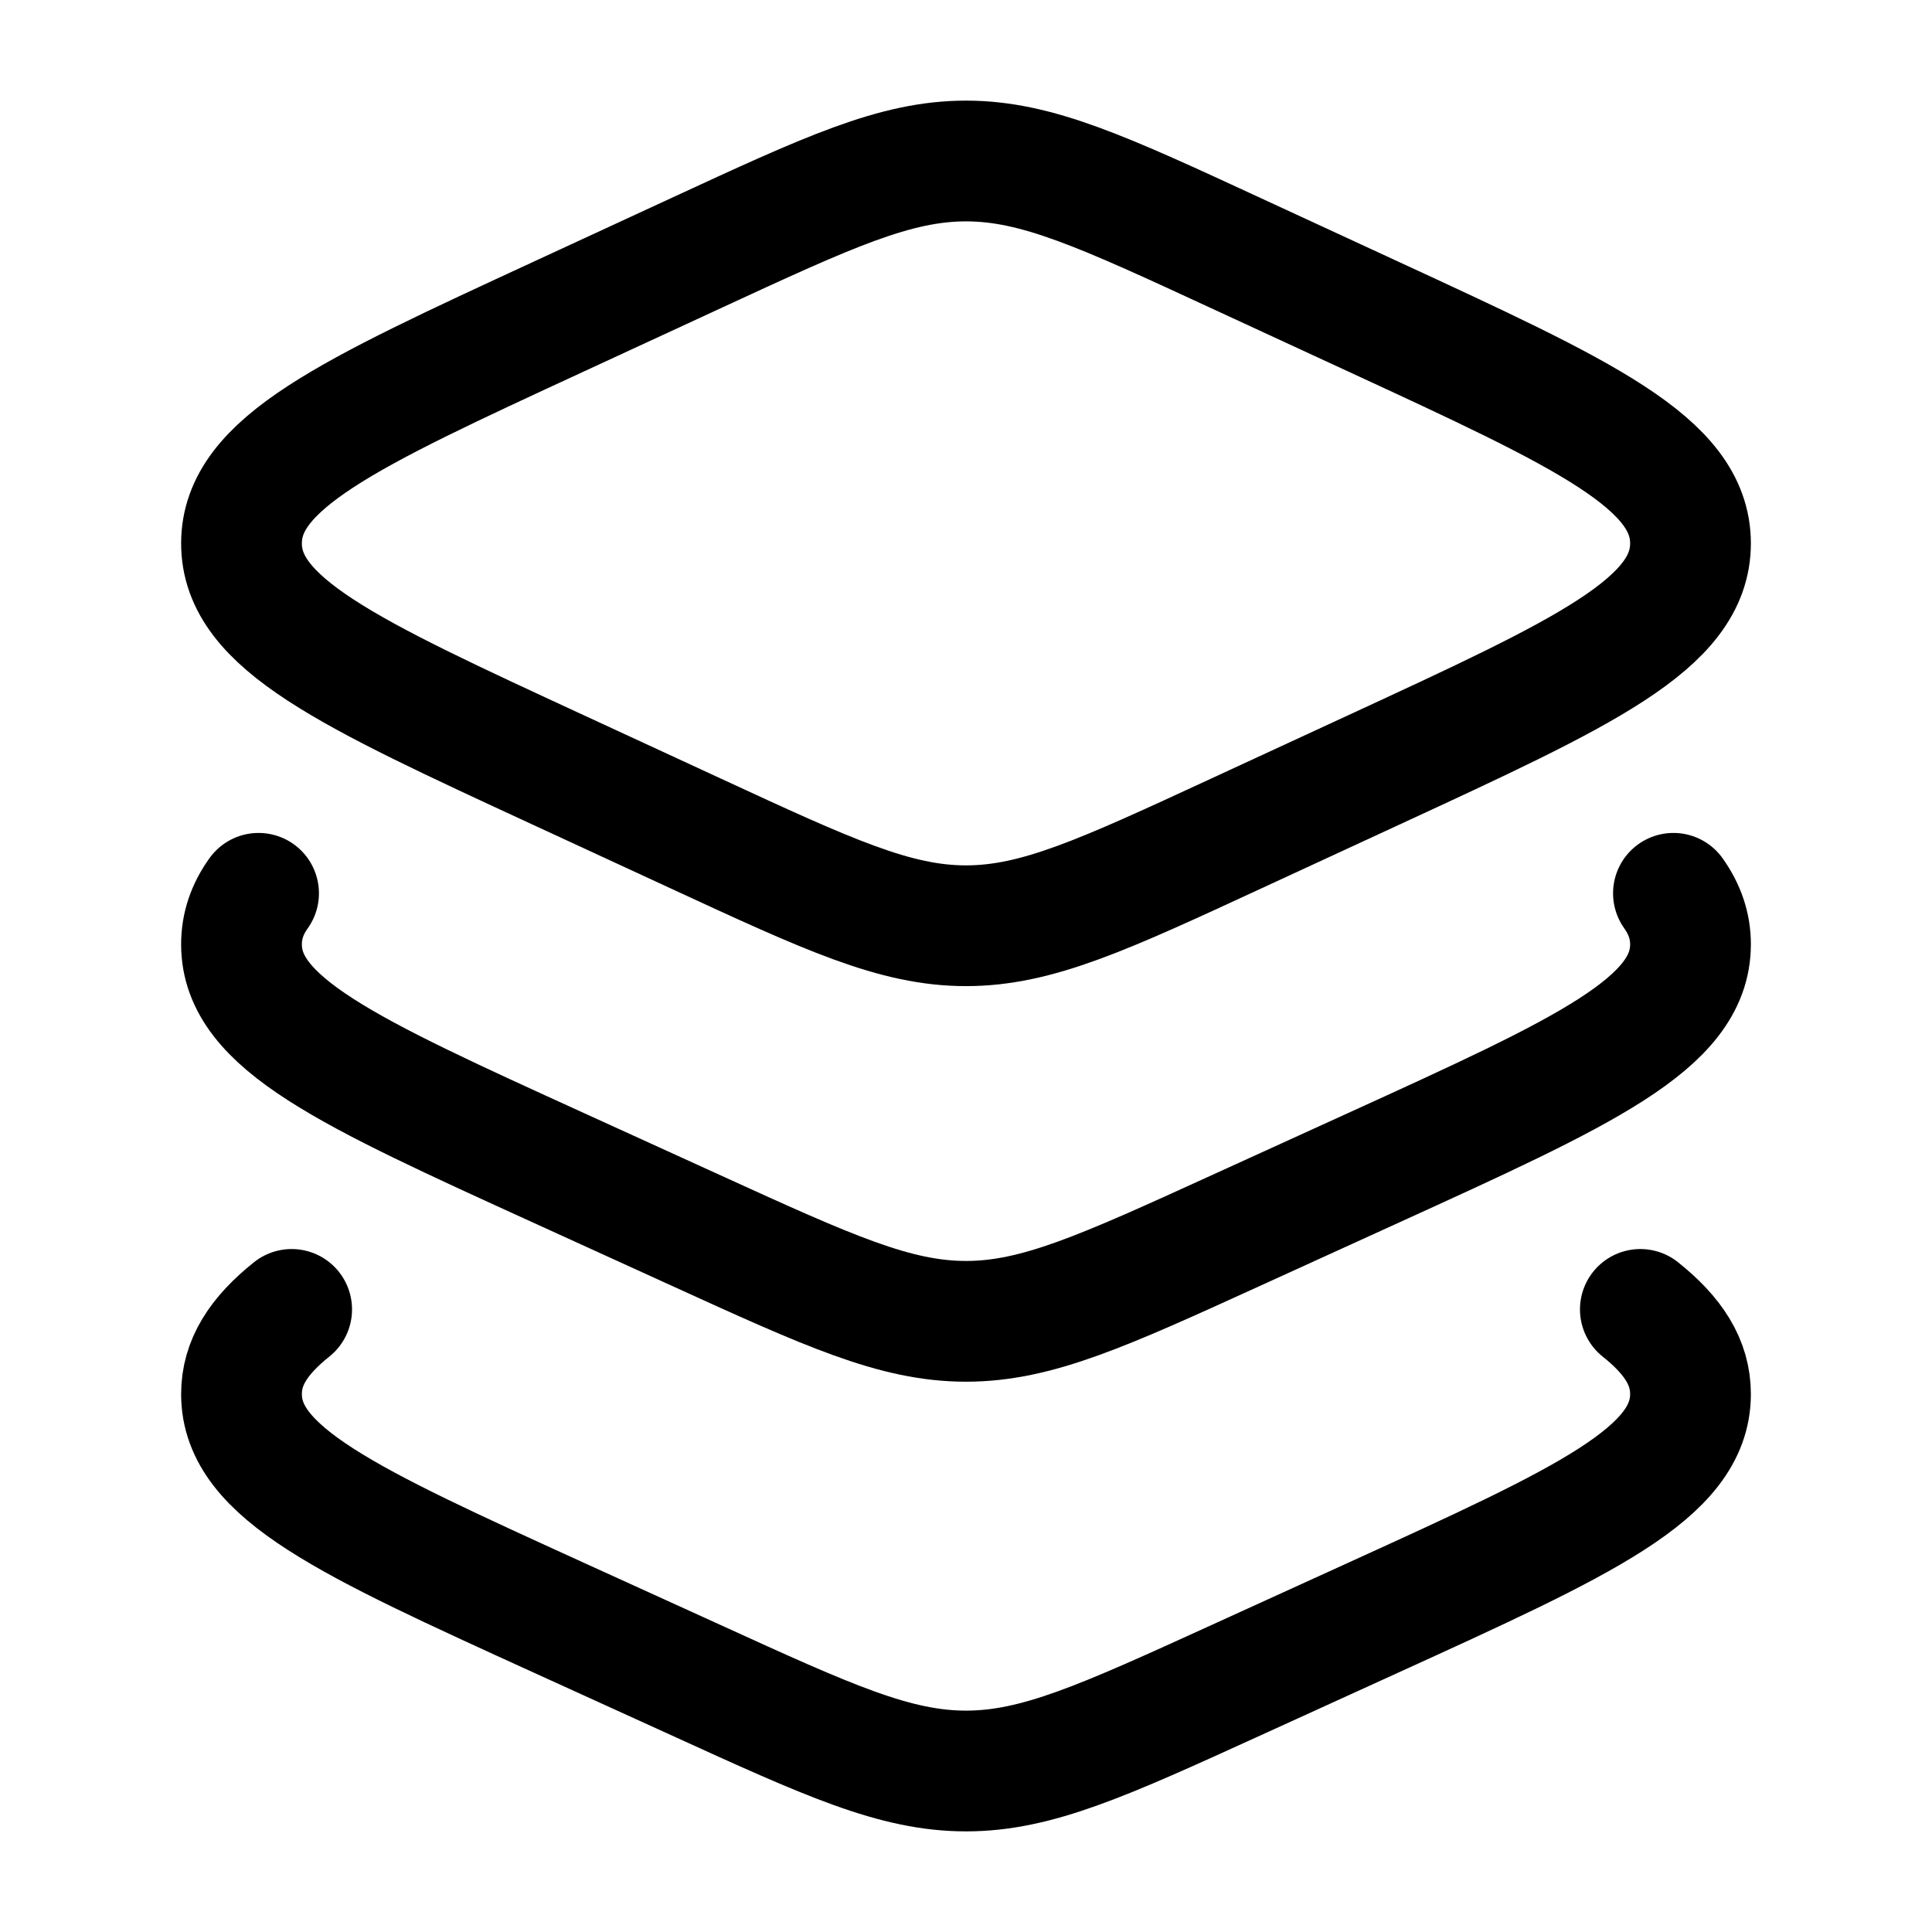 <svg xmlns="http://www.w3.org/2000/svg" width="3em" height="3em" viewBox="0 0 24 24"><g fill="none" stroke="currentColor" stroke-linecap="round" stroke-linejoin="round" stroke-width="1.5" color="currentColor"><path d="m8.643 3.146l-1.705.788C4.313 5.147 3 5.754 3 6.75s1.313 1.603 3.938 2.816l1.705.788c1.652.764 2.478 1.146 3.357 1.146s1.705-.382 3.357-1.146l1.705-.788C19.687 8.353 21 7.746 21 6.75s-1.313-1.603-3.938-2.816l-1.705-.788C13.705 2.382 12.879 2 12 2s-1.705.382-3.357 1.146"/><path d="M20.788 11.097c.141.199.212.406.212.634c0 .982-1.313 1.58-3.938 2.776l-1.705.777c-1.652.753-2.478 1.13-3.357 1.13s-1.705-.377-3.357-1.13l-1.705-.777C4.313 13.311 3 12.713 3 11.731c0-.228.07-.435.212-.634"/><path d="M20.377 16.266c.415.331.623.661.623 1.052c0 .981-1.313 1.58-3.938 2.776l-1.705.777C13.705 21.624 12.879 22 12 22s-1.705-.376-3.357-1.13l-1.705-.776C4.313 18.898 3 18.299 3 17.318c0-.391.208-.72.623-1.052"/></g></svg>